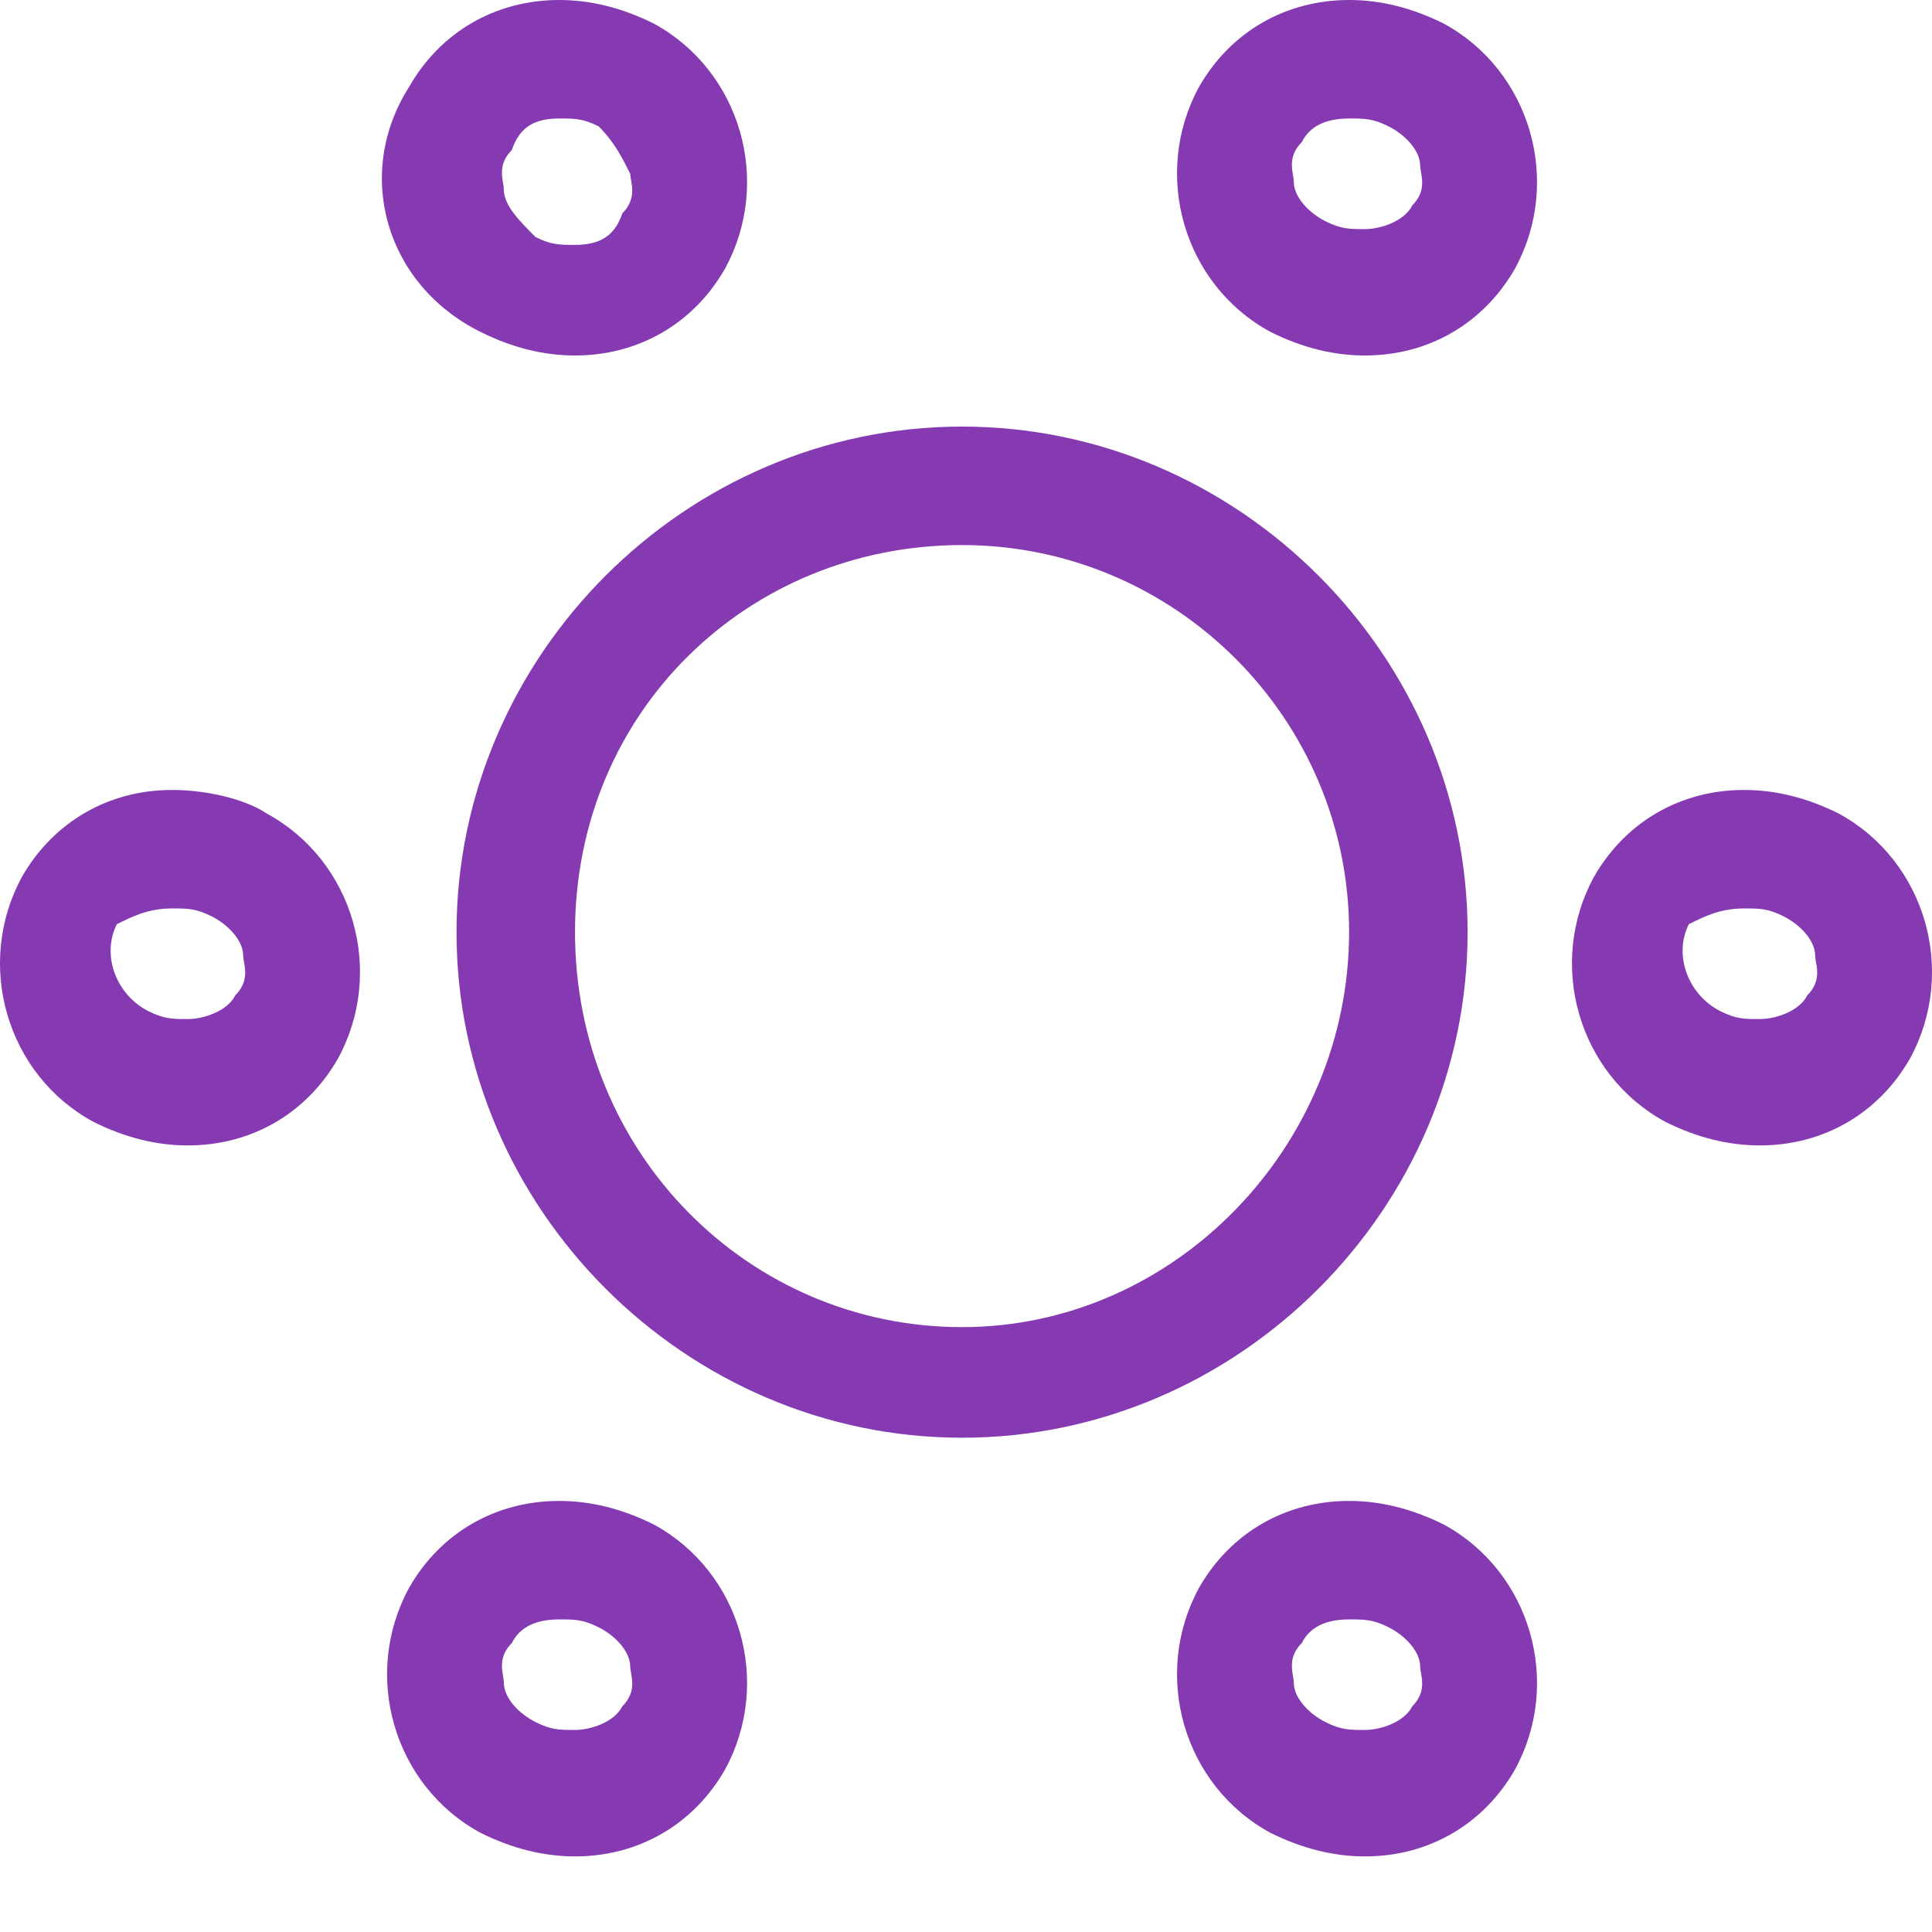 <svg width="24" height="24" viewBox="0 0 24 24" fill="none" xmlns="http://www.w3.org/2000/svg">
  <path fill="#853AB1" fill-rule="evenodd" clip-rule="evenodd" d="M5.082 1.079C5.474 0.393 6.161 0 6.946 0C7.339 0 7.731 0.098 8.124 0.294C9.203 0.883 9.596 2.257 9.007 3.336C8.615 4.023 7.928 4.416 7.143 4.416C6.75 4.416 6.358 4.318 5.965 4.121C4.787 3.533 4.395 2.159 5.082 1.079ZM7.437 1.57C7.241 1.472 7.143 1.472 6.946 1.472C6.652 1.472 6.456 1.57 6.358 1.864C6.204 2.018 6.231 2.172 6.25 2.279C6.255 2.308 6.259 2.334 6.259 2.355C6.259 2.551 6.456 2.748 6.652 2.944C6.848 3.042 6.946 3.042 7.143 3.042C7.437 3.042 7.633 2.944 7.731 2.65C7.885 2.495 7.858 2.341 7.839 2.235C7.834 2.206 7.829 2.18 7.829 2.159C7.731 1.963 7.633 1.766 7.437 1.57ZM5.671 11.579C5.671 8.145 8.516 5.299 11.951 5.299C15.386 5.299 18.231 8.145 18.231 11.579C18.231 15.014 15.386 17.86 11.951 17.86C8.516 17.86 5.671 15.014 5.671 11.579ZM16.759 11.579C16.759 8.93 14.6 6.771 11.951 6.771C9.301 6.771 7.143 8.832 7.143 11.579C7.143 14.327 9.301 16.486 11.951 16.486C14.6 16.486 16.759 14.229 16.759 11.579ZM19.801 10.892C20.194 10.206 20.881 9.813 21.666 9.813C22.058 9.813 22.451 9.911 22.843 10.107C23.923 10.696 24.315 12.07 23.727 13.149C23.334 13.836 22.647 14.229 21.862 14.229C21.47 14.229 21.077 14.131 20.684 13.934C19.605 13.346 19.212 11.972 19.801 10.892ZM22.156 11.383C21.96 11.285 21.862 11.285 21.666 11.285C21.371 11.285 21.175 11.383 20.979 11.481C20.783 11.874 20.979 12.364 21.371 12.561C21.568 12.659 21.666 12.659 21.862 12.659C22.058 12.659 22.353 12.561 22.451 12.364C22.605 12.21 22.578 12.056 22.559 11.95C22.553 11.921 22.549 11.895 22.549 11.874C22.549 11.677 22.353 11.481 22.156 11.383ZM2.138 9.813C1.353 9.813 0.666 10.206 0.273 10.892C-0.315 11.972 0.077 13.346 1.157 13.934C1.549 14.131 1.942 14.229 2.334 14.229C3.119 14.229 3.806 13.836 4.199 13.149C4.787 12.07 4.395 10.696 3.316 10.107C3.021 9.911 2.53 9.813 2.138 9.813ZM2.138 11.285C2.334 11.285 2.432 11.285 2.629 11.383C2.825 11.481 3.021 11.677 3.021 11.874C3.021 11.895 3.026 11.921 3.031 11.95C3.05 12.056 3.077 12.21 2.923 12.364C2.825 12.561 2.53 12.659 2.334 12.659C2.138 12.659 2.04 12.659 1.844 12.561C1.451 12.364 1.255 11.874 1.451 11.481C1.647 11.383 1.844 11.285 2.138 11.285ZM5.082 19.724C5.474 19.037 6.161 18.645 6.946 18.645C7.339 18.645 7.731 18.743 8.124 18.939C9.203 19.528 9.596 20.902 9.007 21.981C8.615 22.668 7.928 23.061 7.143 23.061C6.75 23.061 6.358 22.962 5.965 22.766C4.886 22.177 4.493 20.803 5.082 19.724ZM7.437 20.215C7.241 20.117 7.143 20.117 6.946 20.117C6.652 20.117 6.456 20.215 6.358 20.411C6.204 20.565 6.231 20.719 6.25 20.826C6.255 20.855 6.259 20.881 6.259 20.902C6.259 21.098 6.456 21.294 6.652 21.392C6.848 21.49 6.946 21.49 7.143 21.49C7.339 21.49 7.633 21.392 7.731 21.196C7.885 21.042 7.858 20.888 7.839 20.781C7.834 20.752 7.829 20.727 7.829 20.705C7.829 20.509 7.633 20.313 7.437 20.215ZM16.759 18.645C15.974 18.645 15.287 19.037 14.895 19.724C14.306 20.803 14.699 22.177 15.778 22.766C16.171 22.962 16.563 23.061 16.956 23.061C17.741 23.061 18.427 22.668 18.82 21.981C19.409 20.902 19.016 19.528 17.937 18.939C17.544 18.743 17.152 18.645 16.759 18.645ZM16.759 20.117C16.956 20.117 17.054 20.117 17.25 20.215C17.446 20.313 17.642 20.509 17.642 20.705C17.642 20.727 17.647 20.752 17.652 20.781L17.652 20.781L17.652 20.781C17.671 20.888 17.698 21.042 17.544 21.196C17.446 21.392 17.152 21.49 16.956 21.49C16.759 21.49 16.661 21.49 16.465 21.392C16.269 21.294 16.072 21.098 16.072 20.902C16.072 20.881 16.068 20.855 16.063 20.826C16.044 20.719 16.017 20.565 16.171 20.411C16.269 20.215 16.465 20.117 16.759 20.117ZM16.759 0C15.974 0 15.287 0.393 14.895 1.079C14.306 2.159 14.699 3.533 15.778 4.121C16.171 4.318 16.563 4.416 16.956 4.416C17.741 4.416 18.427 4.023 18.82 3.336C19.409 2.257 19.016 0.883 17.937 0.294C17.544 0.098 17.152 0 16.759 0ZM16.759 1.472C16.956 1.472 17.054 1.472 17.25 1.57C17.446 1.668 17.642 1.864 17.642 2.061C17.642 2.082 17.647 2.108 17.652 2.137C17.671 2.243 17.698 2.397 17.544 2.551C17.446 2.748 17.152 2.846 16.956 2.846C16.759 2.846 16.661 2.846 16.465 2.748C16.269 2.65 16.072 2.453 16.072 2.257C16.072 2.236 16.068 2.21 16.063 2.181C16.044 2.074 16.017 1.92 16.171 1.766C16.269 1.57 16.465 1.472 16.759 1.472Z" />
</svg>